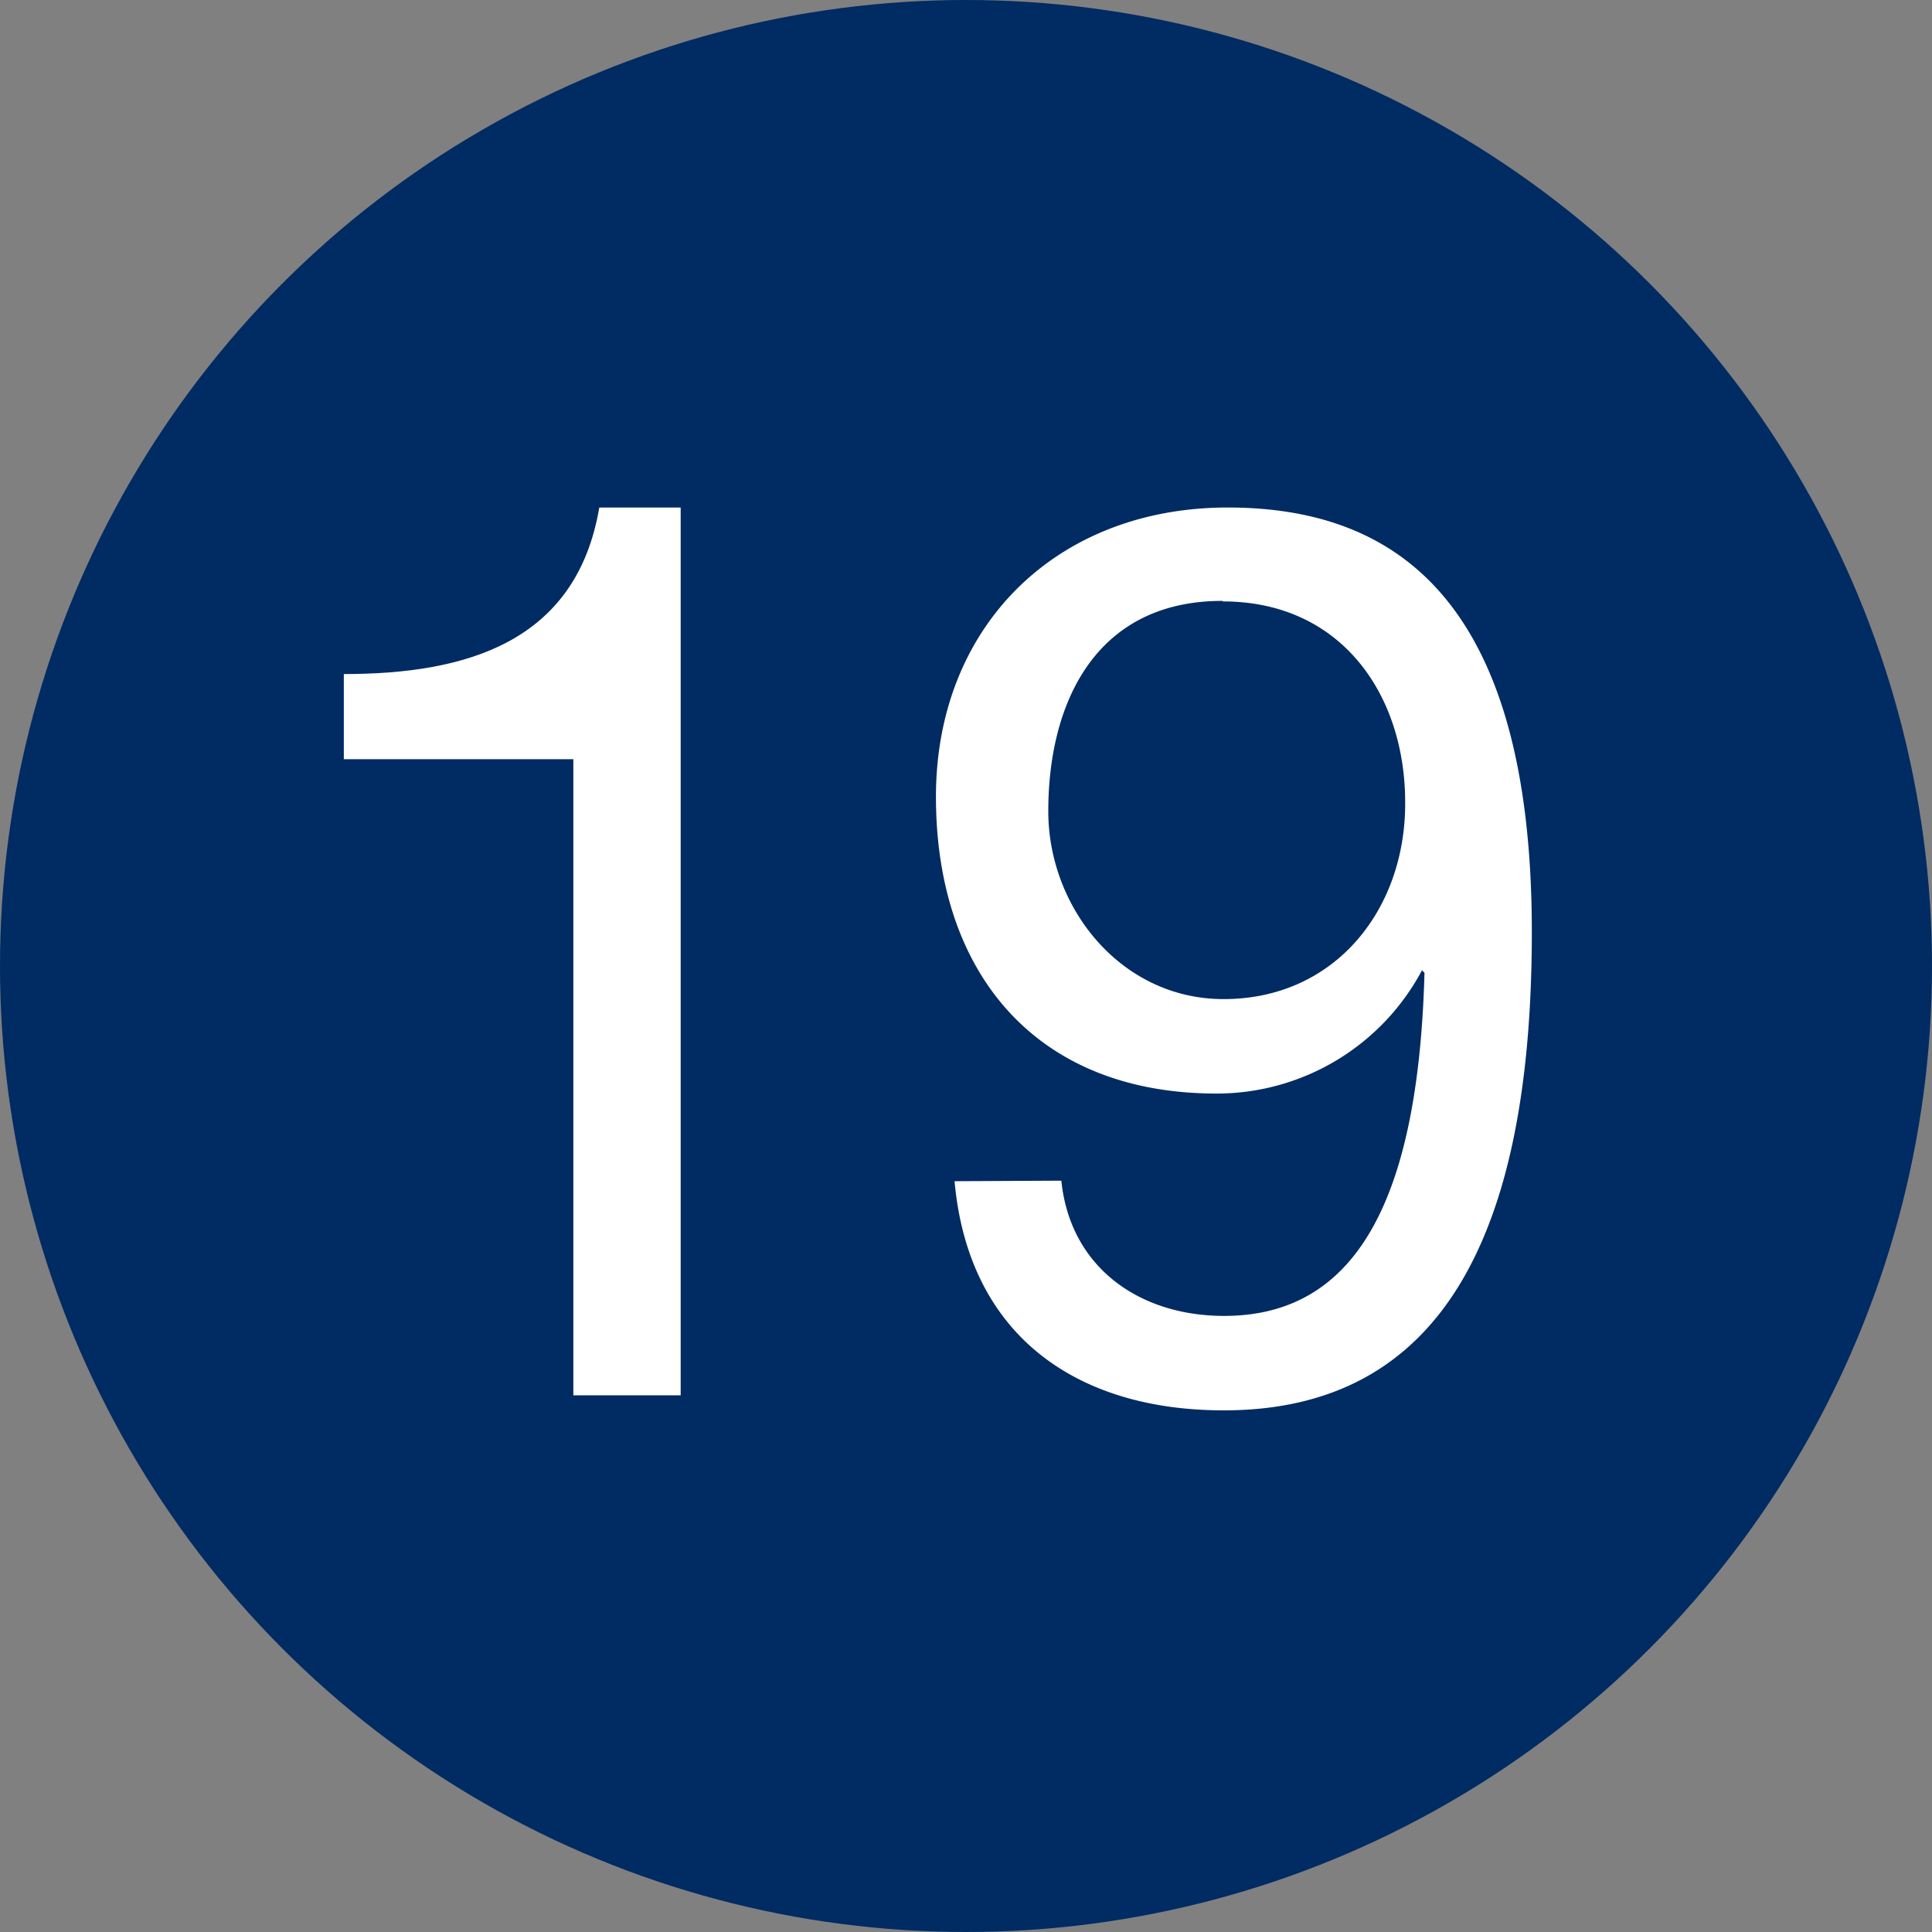 <svg xmlns="http://www.w3.org/2000/svg" viewBox="0 0 108 108"><rect x="0" y="0" width="108" height="108" fill="#808080" stroke="none"/><defs><style>.cls-1{fill:#002b63;}.cls-2{fill:#fff;}</style></defs><title>19_panel</title><g id="Layer_2" data-name="Layer 2"><g id="Icons"><circle class="cls-1" cx="54" cy="54" r="54"/><path class="cls-2" d="M38.05,78h-6V42.44H19.22V37.68c6.79,0,13-1.75,14.28-9.31h4.55Z"/><path class="cls-2" d="M59.33,66c.49,4.83,4.34,7.56,9.1,7.56,7.28,0,10.85-6.3,11.2-19.18l-.14-.14A13,13,0,0,1,68,61.13c-10.15,0-15.68-6.79-15.68-16.59,0-9.52,6.72-16.17,16.31-16.17,9.24,0,17,5,17,23.73,0,17.15-5.18,26.74-17.22,26.74-8.33,0-14.28-4.27-15.05-12.81Zm9-32.41c-7.07,0-9.73,5.67-9.73,11.76,0,5.39,4.06,10.5,9.8,10.5,6.23,0,10.15-5,10.15-10.92C78.58,38.87,75,33.62,68.36,33.62Z"/></g></g></svg>